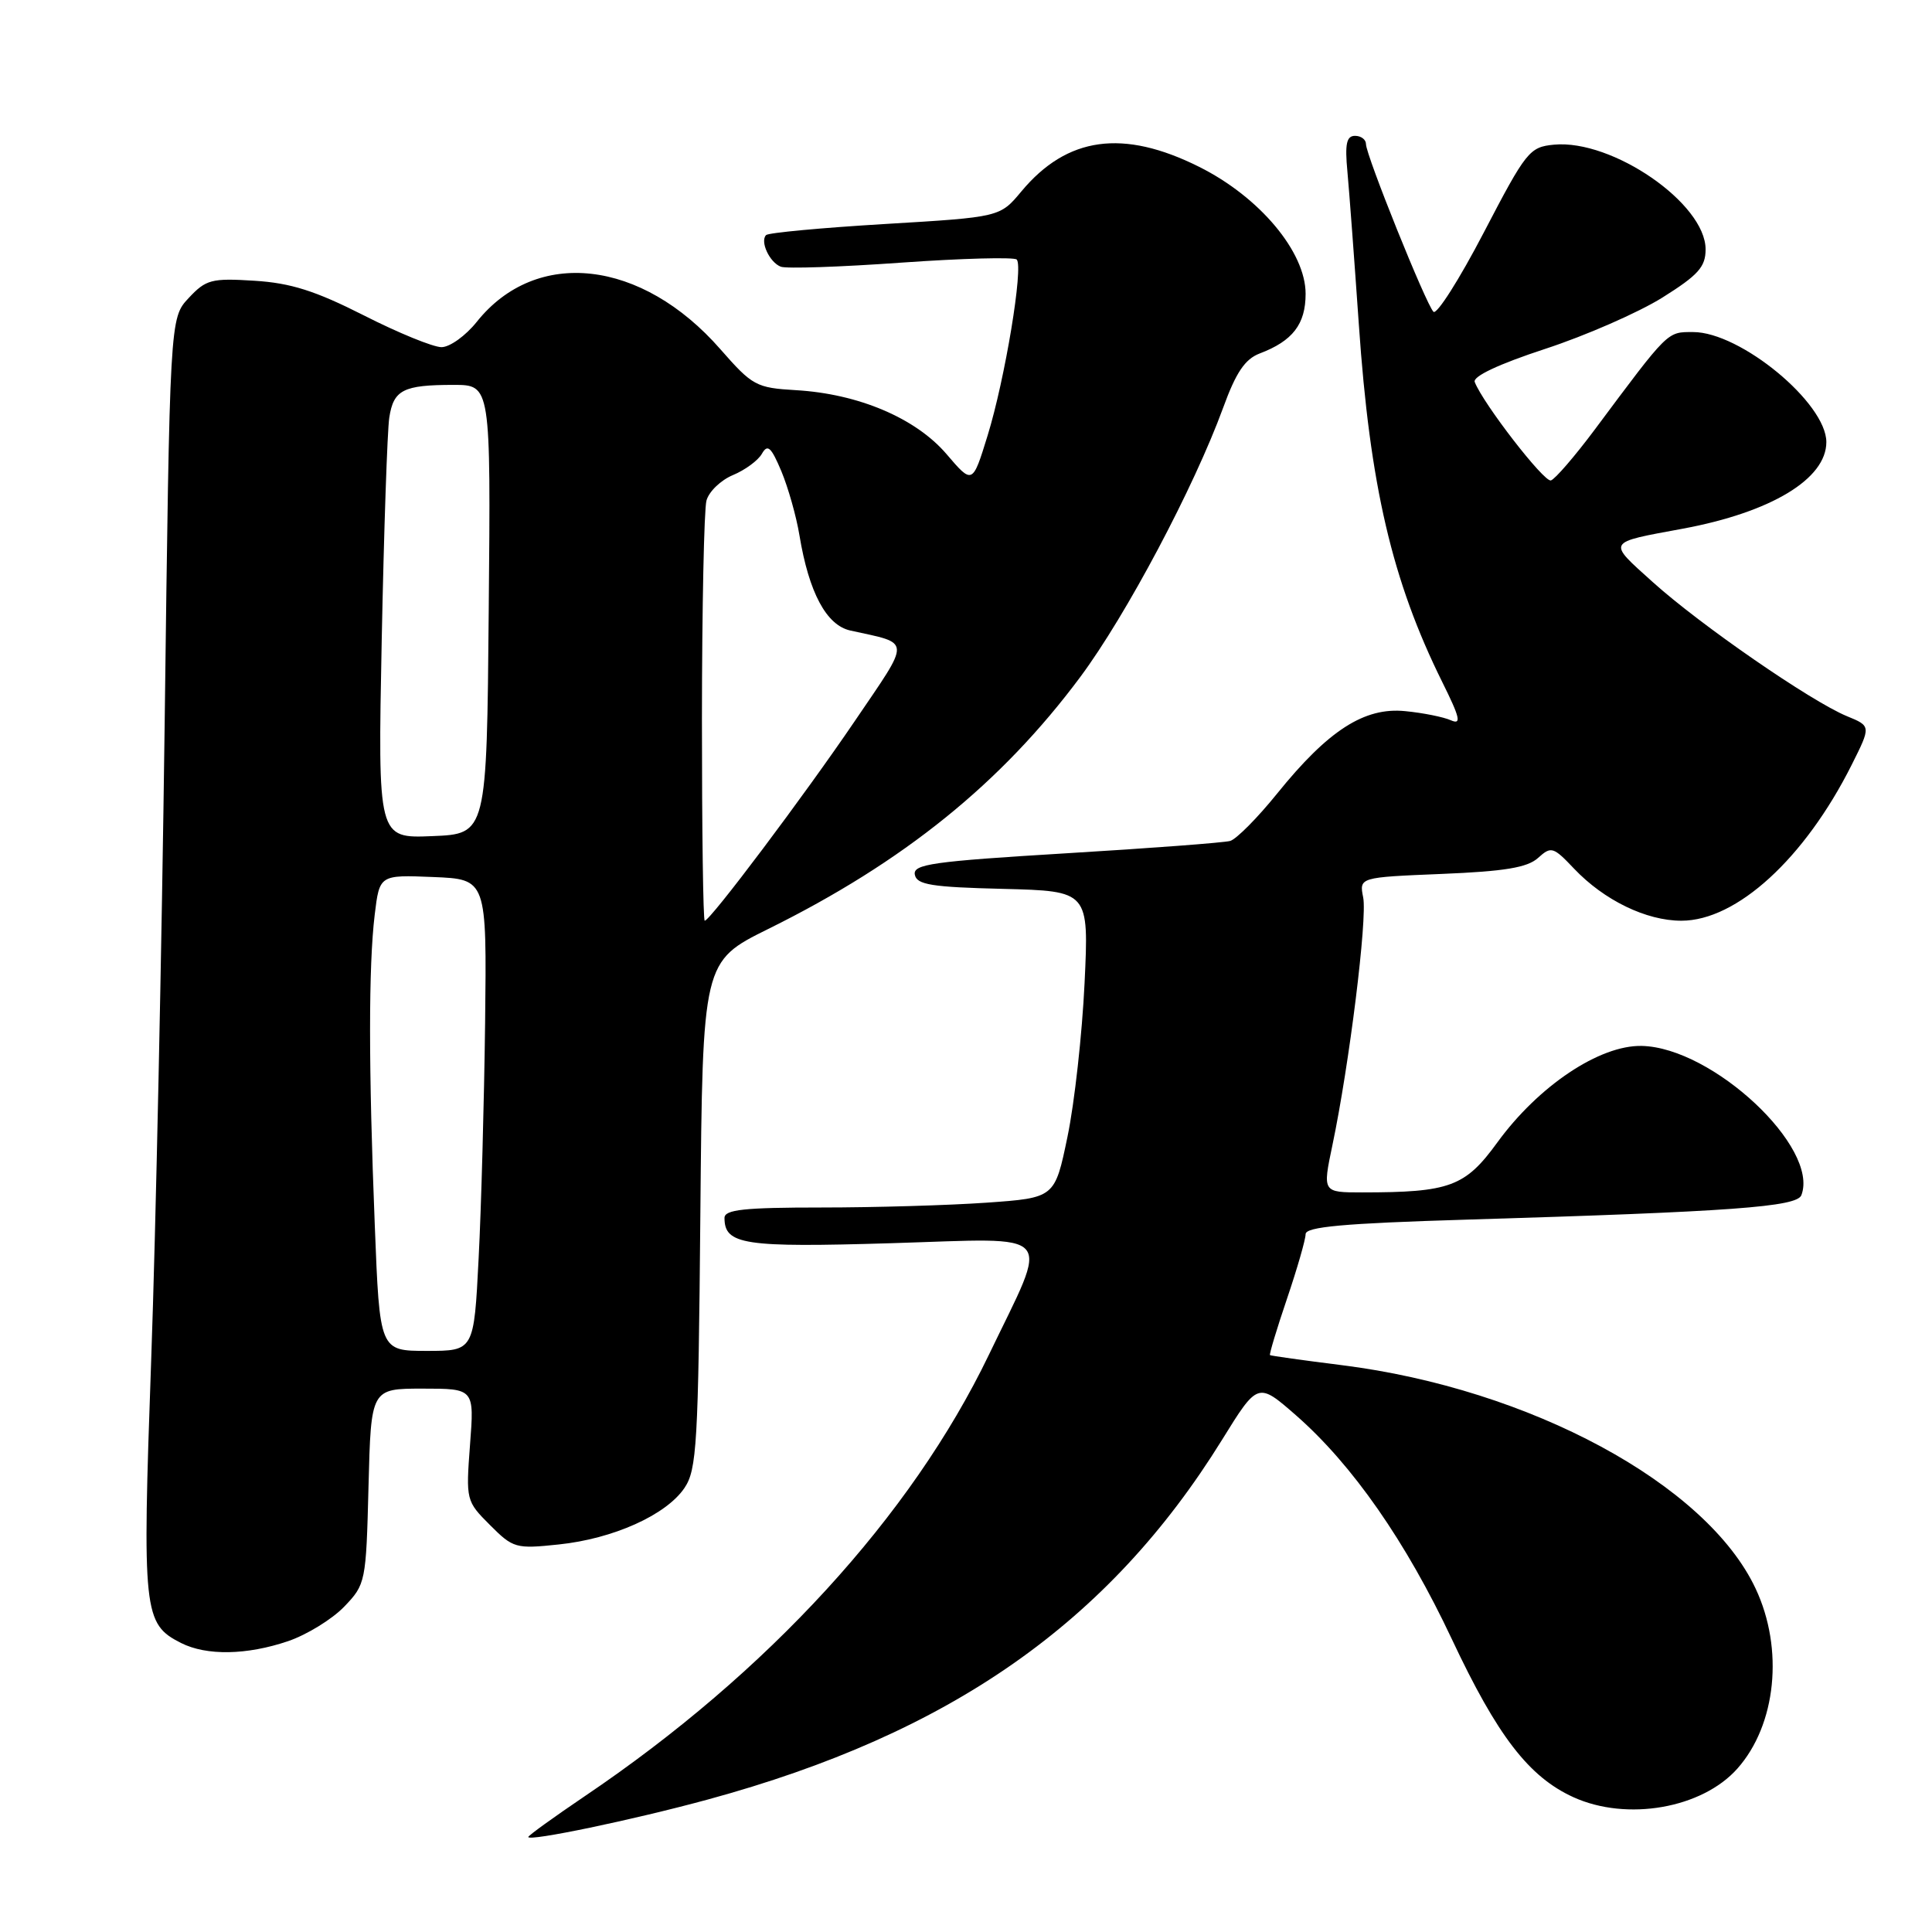 <?xml version="1.0" encoding="UTF-8" standalone="no"?>
<!DOCTYPE svg PUBLIC "-//W3C//DTD SVG 1.1//EN" "http://www.w3.org/Graphics/SVG/1.1/DTD/svg11.dtd" >
<svg xmlns="http://www.w3.org/2000/svg" xmlns:xlink="http://www.w3.org/1999/xlink" version="1.1" viewBox="0 0 256 256">
 <g >
 <path fill="currentColor"
d=" M 93.81 238.44 C 125.94 229.69 146.92 215.01 161.91 190.81 C 166.67 183.12 166.67 183.12 171.73 187.54 C 179.21 194.09 186.31 204.29 192.38 217.20 C 198.41 230.03 202.58 235.45 208.49 238.14 C 215.58 241.36 225.53 239.62 230.21 234.35 C 235.37 228.54 236.39 218.50 232.63 210.50 C 226.13 196.65 202.74 184.02 177.79 180.89 C 172.68 180.25 168.40 179.65 168.28 179.56 C 168.16 179.47 169.17 176.11 170.53 172.10 C 171.89 168.09 173.00 164.23 173.00 163.53 C 173.00 162.56 178.01 162.10 194.25 161.61 C 229.52 160.55 238.09 159.92 238.69 158.37 C 241.11 152.06 226.93 138.80 217.54 138.59 C 211.95 138.47 203.85 143.89 198.39 151.40 C 194.14 157.25 192.10 158.00 180.48 158.00 C 175.24 158.00 175.24 158.00 176.55 151.75 C 178.79 141.09 181.19 121.72 180.63 118.92 C 180.10 116.25 180.10 116.25 191.03 115.80 C 199.36 115.46 202.39 114.96 203.80 113.68 C 205.54 112.11 205.81 112.19 208.57 115.10 C 212.55 119.29 218.13 122.00 222.79 122.00 C 230.12 122.00 239.13 113.75 245.35 101.36 C 247.93 96.21 247.93 96.21 244.71 94.89 C 239.95 92.92 225.29 82.80 219.00 77.13 C 212.93 71.66 212.77 71.94 223.00 70.05 C 234.68 67.88 242.00 63.46 242.00 58.58 C 242.00 53.40 230.61 44.00 224.35 44.00 C 220.87 44.00 221.16 43.71 211.30 56.94 C 208.66 60.47 206.05 63.50 205.50 63.66 C 204.59 63.92 196.50 53.45 195.41 50.62 C 195.12 49.88 198.58 48.25 204.74 46.23 C 210.12 44.47 217.10 41.41 220.26 39.44 C 225.03 36.45 226.00 35.37 226.00 33.04 C 226.00 26.96 213.64 18.44 205.91 19.17 C 202.66 19.48 202.22 20.04 196.61 30.81 C 193.37 37.03 190.37 41.75 189.94 41.31 C 188.93 40.27 181.00 20.56 181.00 19.10 C 181.00 18.49 180.35 18.00 179.55 18.00 C 178.42 18.00 178.19 19.06 178.54 22.75 C 178.78 25.36 179.46 34.45 180.05 42.95 C 181.52 64.37 184.45 76.93 191.10 90.36 C 193.47 95.13 193.68 96.07 192.25 95.44 C 191.29 95.01 188.57 94.46 186.20 94.23 C 180.79 93.68 175.99 96.77 169.22 105.16 C 166.62 108.38 163.82 111.20 163.00 111.43 C 162.18 111.66 152.37 112.40 141.21 113.07 C 123.54 114.14 120.95 114.51 121.22 115.90 C 121.47 117.23 123.41 117.55 132.91 117.78 C 144.29 118.07 144.29 118.07 143.71 130.28 C 143.39 137.00 142.38 146.15 141.45 150.61 C 139.77 158.72 139.77 158.72 130.73 159.36 C 125.76 159.71 115.91 160.00 108.85 160.00 C 98.60 160.00 96.00 160.28 96.00 161.38 C 96.00 164.93 98.56 165.32 118.12 164.73 C 140.33 164.06 139.13 162.68 131.02 179.54 C 120.75 200.88 101.72 221.65 77.49 238.00 C 73.37 240.79 70.00 243.22 70.00 243.41 C 70.00 244.04 83.91 241.14 93.81 238.44 Z  M 38.18 217.46 C 40.67 216.61 44.01 214.55 45.61 212.89 C 48.45 209.93 48.51 209.65 48.83 196.94 C 49.16 184.00 49.16 184.00 56.00 184.00 C 62.85 184.00 62.85 184.00 62.28 191.44 C 61.73 198.78 61.76 198.91 64.92 202.07 C 67.99 205.15 68.35 205.25 74.03 204.65 C 81.25 203.90 88.26 200.75 90.69 197.17 C 92.33 194.75 92.53 191.39 92.80 160.95 C 93.10 127.40 93.10 127.40 101.80 123.09 C 119.72 114.23 132.69 103.76 143.16 89.68 C 149.24 81.50 158.23 64.55 162.08 54.01 C 163.77 49.36 164.97 47.58 166.91 46.84 C 171.29 45.18 173.00 42.96 173.00 38.93 C 173.00 33.38 166.91 26.11 158.90 22.11 C 148.82 17.07 141.40 18.09 135.34 25.36 C 132.50 28.77 132.50 28.77 117.29 29.68 C 108.92 30.18 101.82 30.84 101.51 31.15 C 100.68 31.99 101.97 34.77 103.46 35.34 C 104.17 35.62 111.36 35.38 119.43 34.80 C 127.50 34.23 134.38 34.05 134.72 34.39 C 135.64 35.31 133.17 50.25 130.86 57.72 C 128.86 64.20 128.86 64.20 125.41 60.16 C 121.33 55.40 113.74 52.18 105.46 51.70 C 100.20 51.39 99.70 51.12 95.46 46.28 C 85.02 34.34 71.05 32.77 63.17 42.65 C 61.70 44.49 59.60 46.00 58.50 46.00 C 57.40 46.00 52.77 44.11 48.21 41.79 C 41.77 38.53 38.53 37.50 33.71 37.20 C 28.02 36.84 27.29 37.04 25.00 39.49 C 22.50 42.16 22.50 42.16 21.82 95.83 C 21.44 125.35 20.64 163.36 20.03 180.29 C 18.84 213.71 18.99 215.17 24.00 217.71 C 27.38 219.41 32.70 219.32 38.18 217.46 Z  M 49.66 162.34 C 48.83 141.49 48.83 128.03 49.65 121.21 C 50.29 115.92 50.29 115.92 57.39 116.21 C 64.50 116.50 64.50 116.50 64.28 135.50 C 64.15 145.95 63.77 160.01 63.42 166.75 C 62.80 179.00 62.80 179.00 56.56 179.00 C 50.31 179.00 50.31 179.00 49.66 162.34 Z  M 93.01 95.25 C 93.02 80.54 93.29 67.52 93.61 66.33 C 93.93 65.14 95.51 63.62 97.12 62.95 C 98.73 62.28 100.46 61.01 100.96 60.12 C 101.71 58.80 102.18 59.23 103.53 62.43 C 104.43 64.59 105.52 68.42 105.93 70.93 C 107.19 78.53 109.50 82.85 112.68 83.55 C 120.82 85.35 120.78 84.47 113.26 95.55 C 106.54 105.45 94.10 122.00 93.38 122.00 C 93.17 122.00 93.01 109.96 93.01 95.25 Z  M 50.58 84.79 C 50.87 70.33 51.32 57.08 51.58 55.35 C 52.14 51.66 53.42 51.00 60.10 51.00 C 65.03 51.00 65.03 51.00 64.76 80.75 C 64.50 110.50 64.50 110.50 57.28 110.79 C 50.06 111.09 50.06 111.09 50.58 84.79 Z "/>
</g>
</svg>
